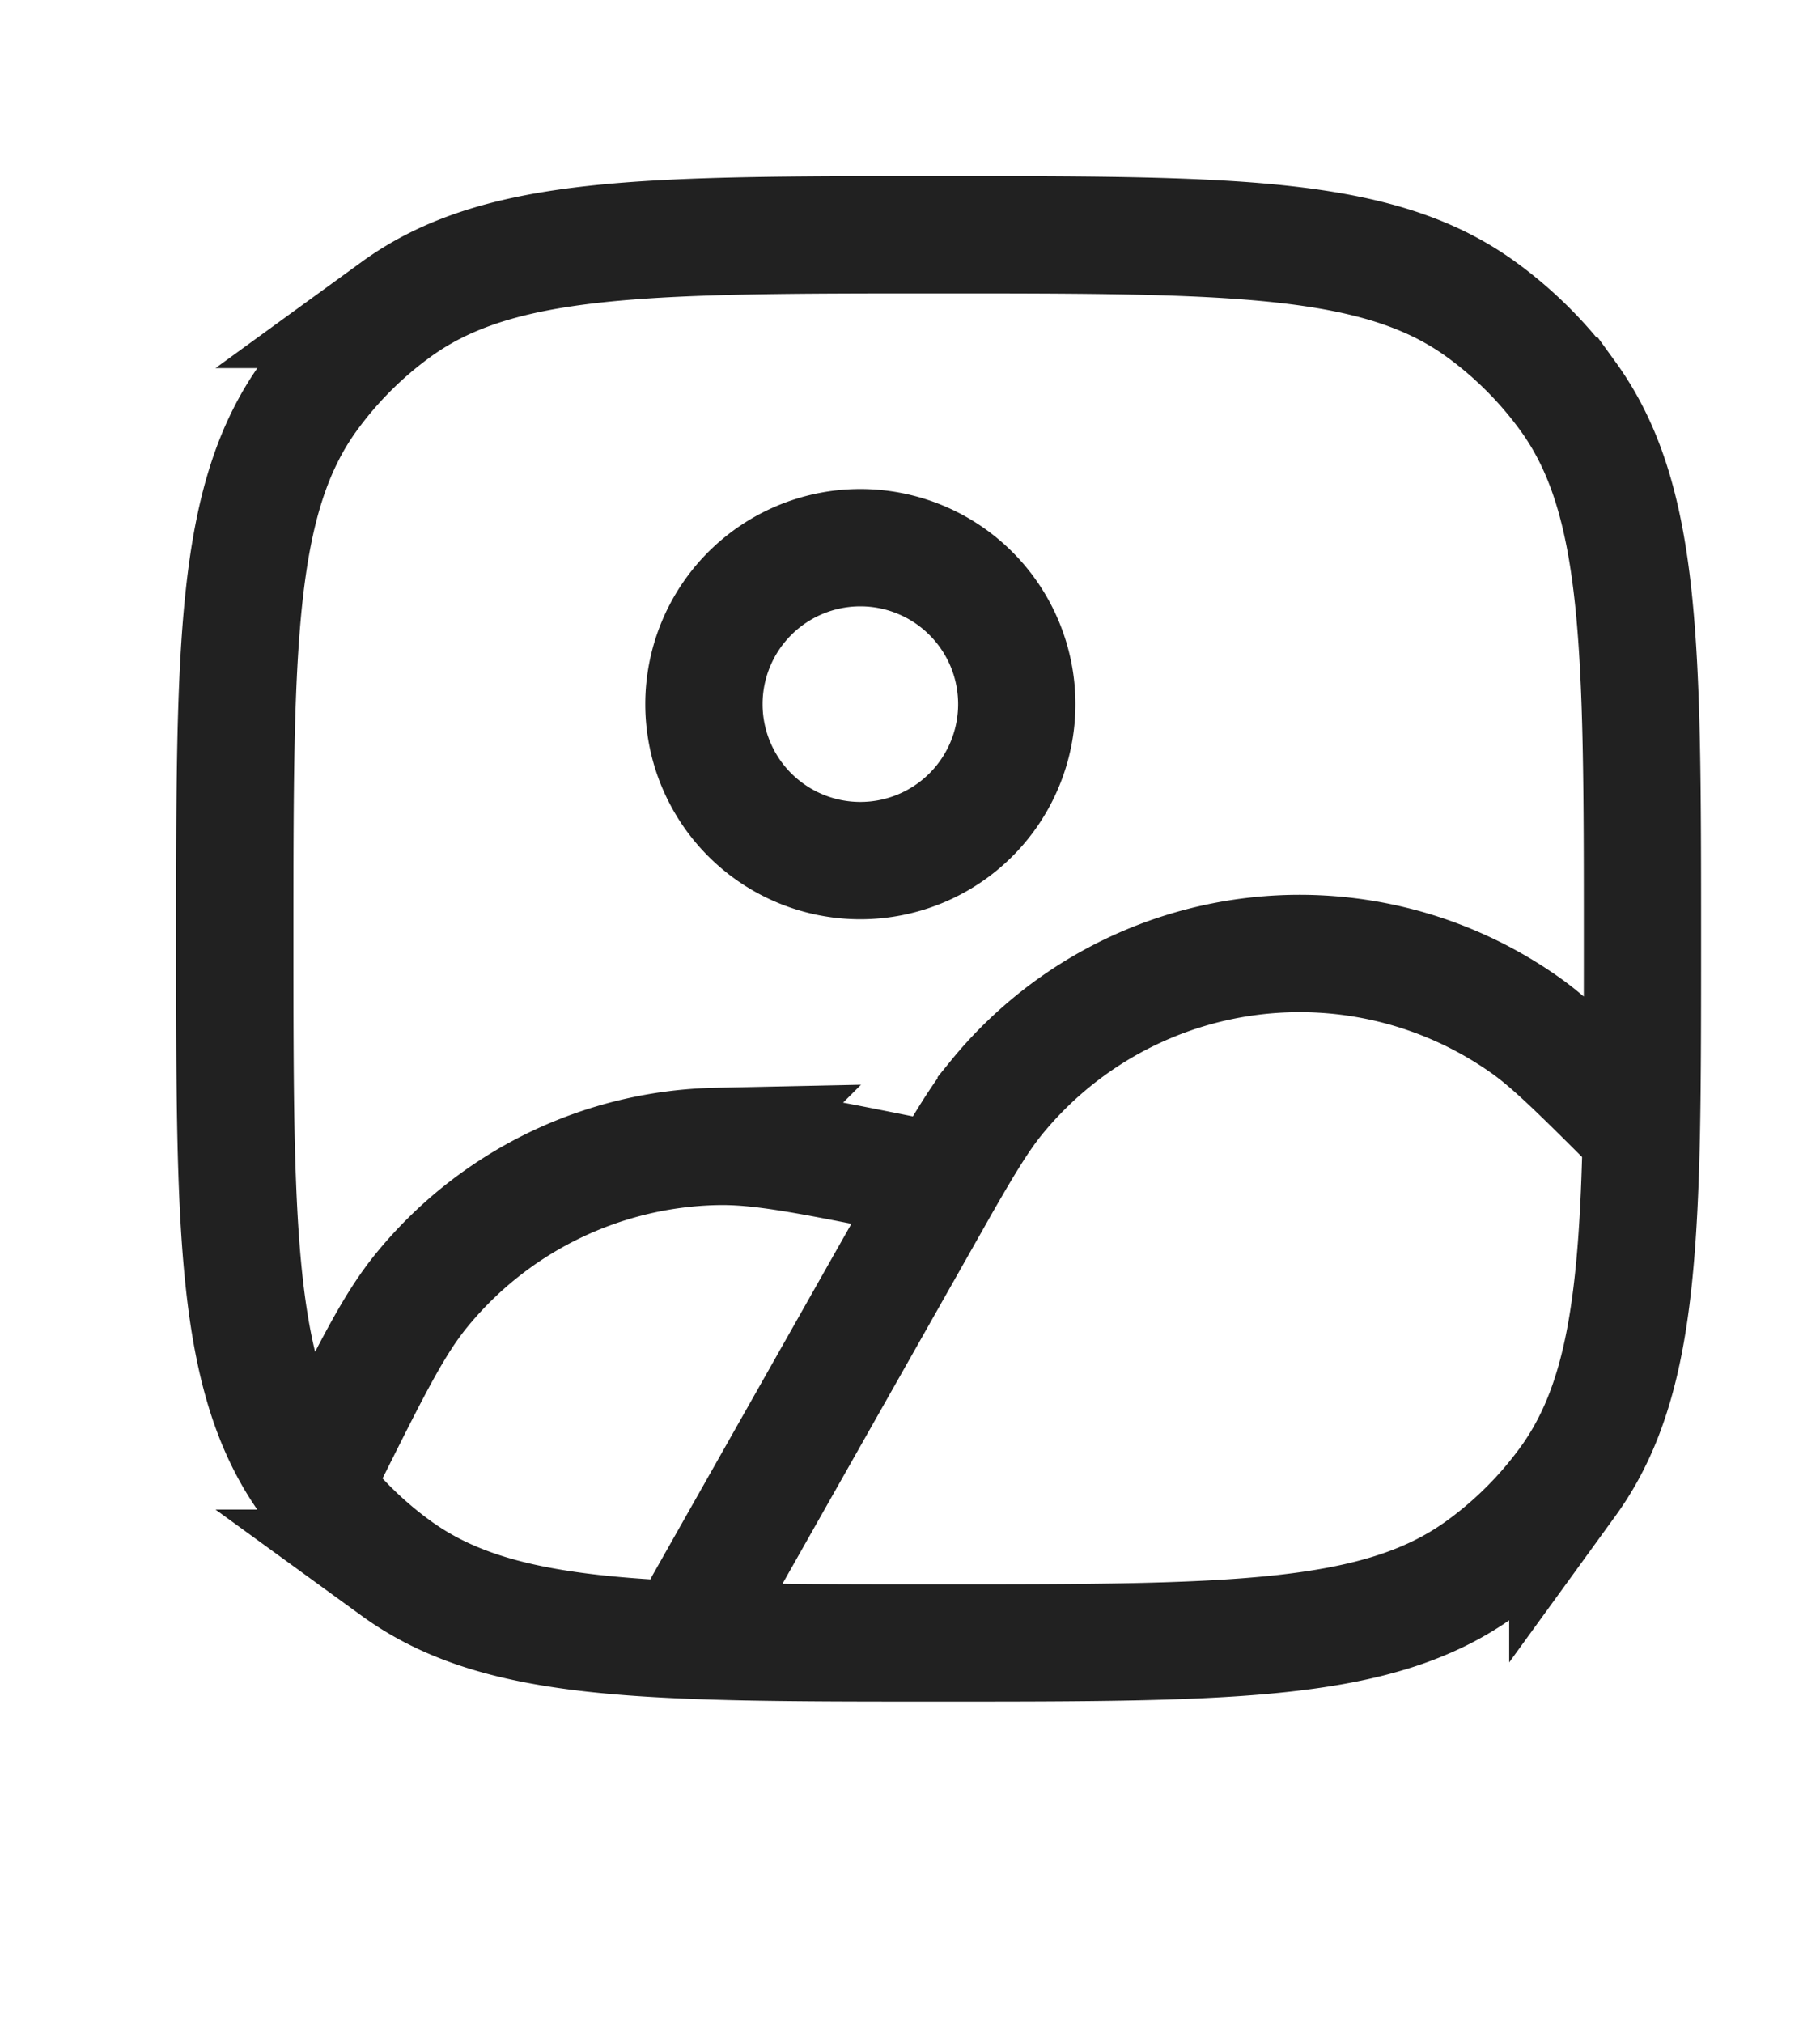<svg width="18" height="20" viewBox="0 0 18 20" fill="none" xmlns="http://www.w3.org/2000/svg"><path d="M6.961 15.856L9.03 12.2l.267-.472m0 0c.244-.427.4-.681.555-.872a3.867 3.867 0 0 1 5.24-.715c.264.188.557.48 1.14 1.064m-6.935.523l-.4-.125c-.926-.185-1.388-.277-1.812-.268a3.867 3.867 0 0 0-2.92 1.428c-.267.329-.478.75-.9 1.594l-.085.17-.094.158m13.147-3.48c.011-.56.011-1.196.011-1.922 0-2.9 0-4.35-.738-5.367a3.867 3.867 0 0 0-.856-.856c-1.017-.739-2.467-.739-5.367-.739s-4.35 0-5.367.739a3.868 3.868 0 0 0-.856.856c-.738 1.016-.738 2.466-.738 5.367 0 2.9 0 4.35.738 5.367l.026.035m13.147-3.48c-.035 1.677-.174 2.683-.727 3.445a3.869 3.869 0 0 1-.856.855c-1.017.739-2.467.739-5.367.739s-4.35 0-5.367-.739a3.868 3.868 0 0 1-.83-.82m3.876-7.723a1.547 1.547 0 1 0 3.094 0 1.547 1.547 0 0 0-3.094 0z" stroke="#212121" stroke-width="1.16" stroke-linecap="round"/></svg>
